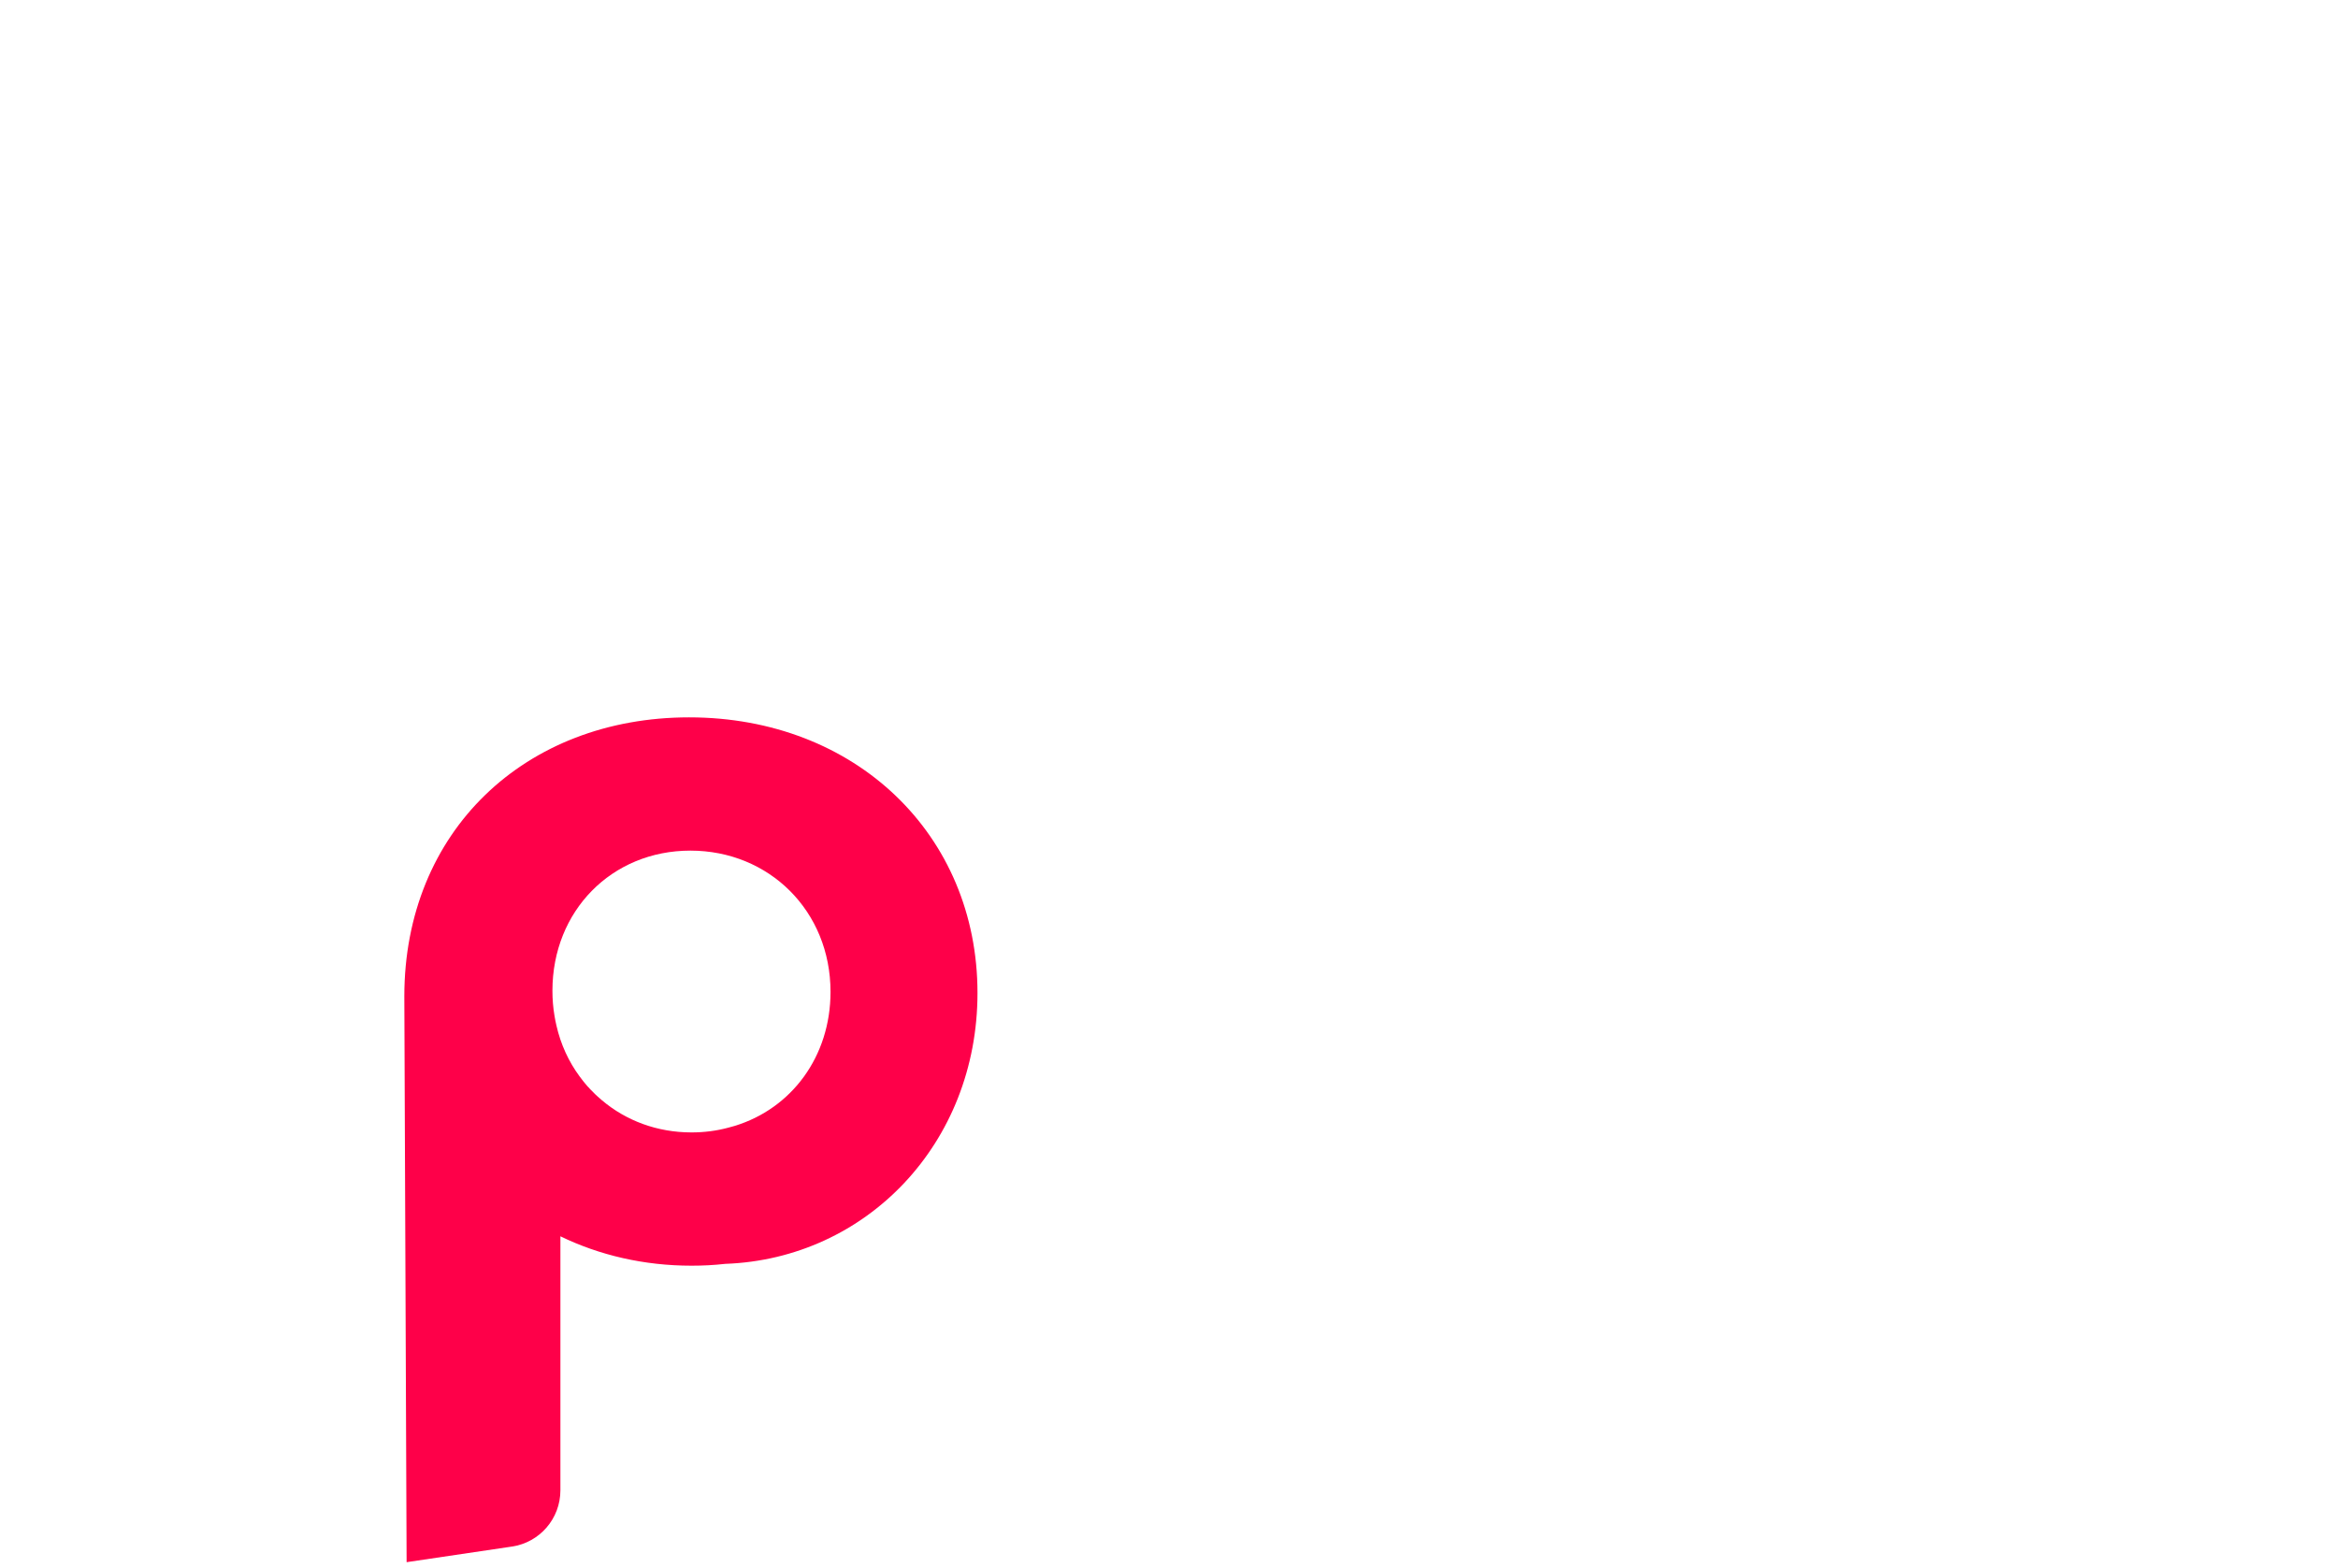 <?xml version="1.0" encoding="UTF-8"?>
<svg xmlns="http://www.w3.org/2000/svg" viewBox="0 0 205.22 137.65">
  <defs>
    <style>
      .cls-1 {
        fill: #fe0049;
        mix-blend-mode: darken;
        stroke-width: 0px;
      }

      .cls-2 {
        isolation: isolate;
      }
    </style>
  </defs>
  <g class="cls-2">
    <g id="Layer_1" data-name="Layer 1">
      <path class="cls-1" d="m60.49,62.98c-14.4,0-25,10-25,24.5l.2,49.67,9.24-1.37c2.45-.36,4.26-2.46,4.26-4.94v-22.3c3.42,1.66,7.33,2.58,11.51,2.58,1,0,1.98-.05,2.95-.16,12.4-.44,22.15-10.58,22.15-23.78,0-13.9-10.7-24.2-25.31-24.2Zm.21,36.44c-3.03,0-5.75-1.04-7.85-2.81-.14-.12-.27-.24-.41-.36-.15-.13-.29-.27-.42-.41-.13-.12-.27-.27-.4-.42h-.01c-.26-.29-.5-.6-.73-.91-.96-1.3-1.66-2.81-2.04-4.48-.07-.28-.12-.57-.17-.86-.12-.7-.18-1.44-.18-2.19,0-7,5.2-12.3,12.11-12.3s12.3,5.3,12.3,12.4c0,5.69-3.43,10.25-8.42,11.77-.19.05-.39.11-.58.16-1.01.27-2.08.41-3.2.41Z"/>
    </g>
  </g>
</svg>